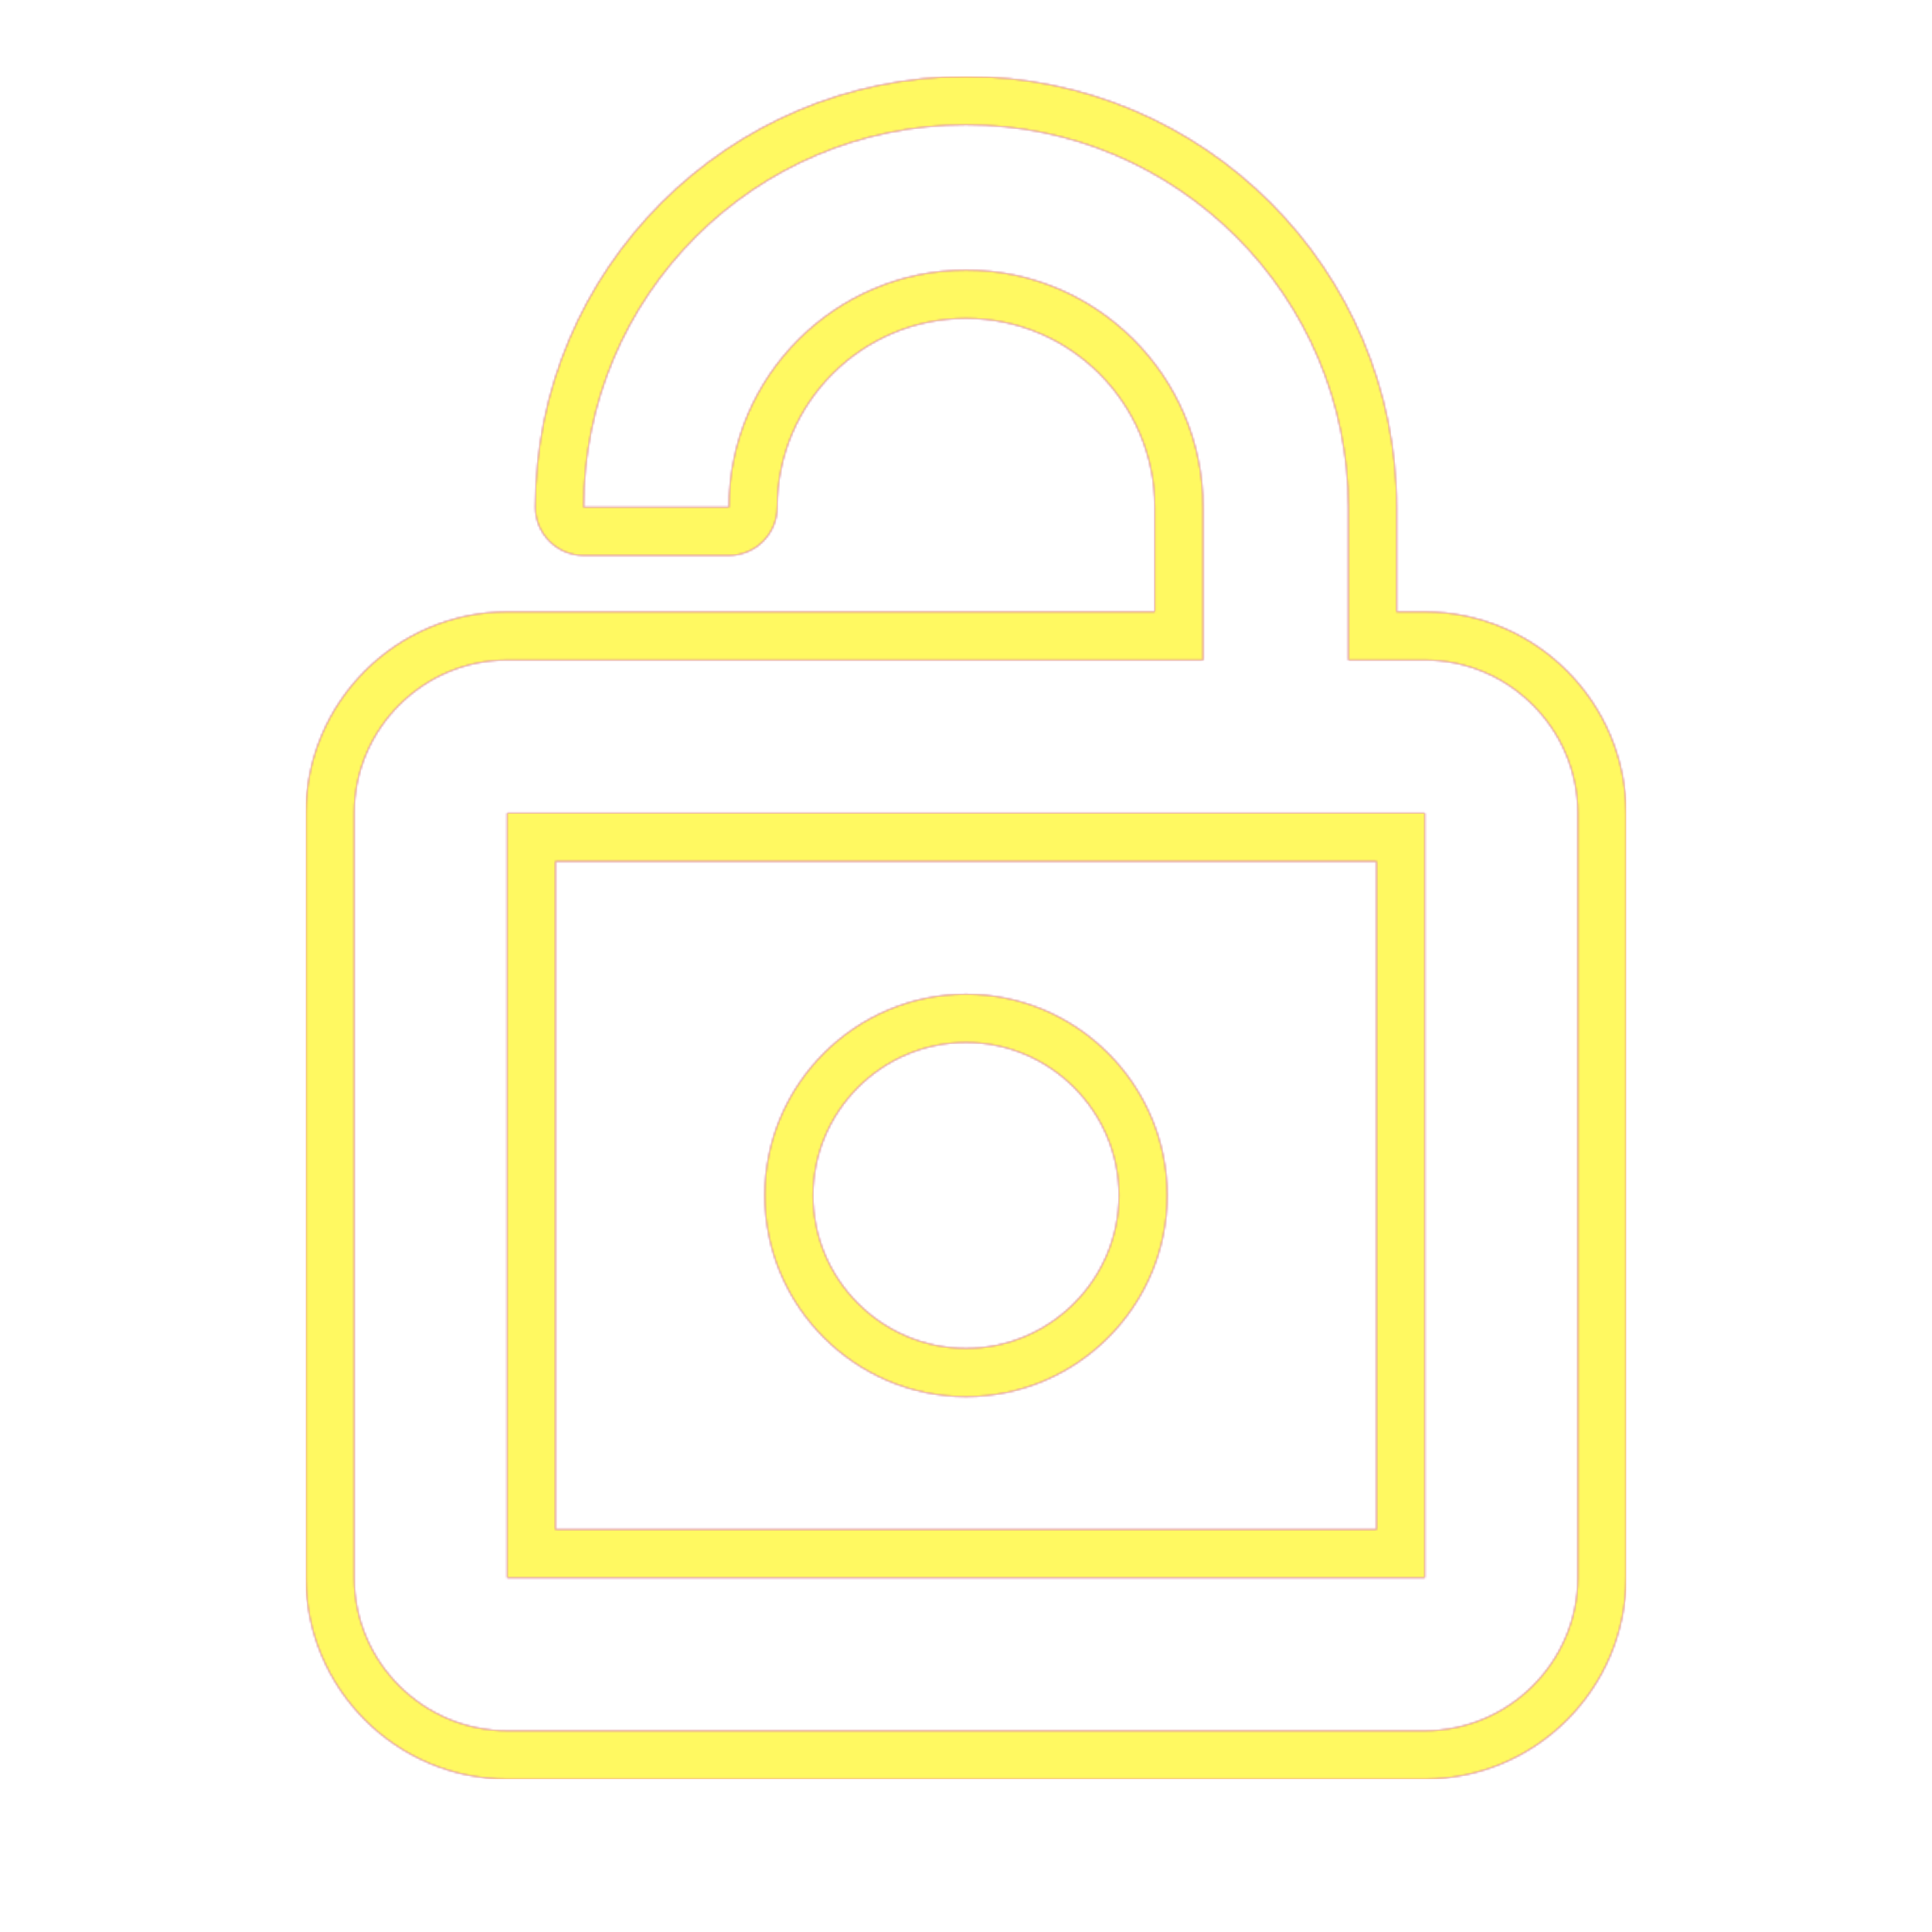 <svg version="1.1" xmlns="http://www.w3.org/2000/svg" xmlns:xlink="http://www.w3.org/1999/xlink" viewBox="0,0,1024,1024">
	<!-- Color names: teamapps-color-1, teamapps-color-2, teamapps-color-3 -->
	<desc>lock_open icon - Licensed under Apache License v2.0 (http://www.apache.org/licenses/LICENSE-2.0) - Created with Iconfu.com - Derivative work of Material icons (Copyright Google Inc.)</desc>
	<defs>
		<linearGradient x1="0" y1="1024" x2="1024" y2="0" id="color-1cePGawo" gradientUnits="userSpaceOnUse">
			<stop offset="0.2" stop-color="#000000"/>
			<stop offset="0.8" stop-color="#ffffff"/>
		</linearGradient>
		<radialGradient cx="0" cy="0" r="1448.15" id="color-lS3po47x" gradientUnits="userSpaceOnUse">
			<stop offset="0.08" stop-color="#ffffff"/>
			<stop offset="1" stop-color="#000000"/>
		</radialGradient>
		<filter id="filter-qhllHAuv" color-interpolation-filters="sRGB">
			<feOffset/>
		</filter>
		<mask id="mask-MjSDnB83">
			<path d="M861.86,430.94v405.33c0,58.72 -47.94,106.67 -106.66,106.67h-486.4c-58.73,0 -106.66,-47.95 -106.66,-106.67v-405.33c0,-58.72 47.94,-106.67 106.66,-106.67h343.26v-55.46c0,-55.17 -44.88,-100.06 -100.06,-100.06c-55.17,0 -100.06,44.88 -100.06,100.06c0,14.14 -11.46,25.6 -25.6,25.6h-77.01c-14.14,0 -25.6,-11.46 -25.6,-25.6c0,-126.01 102.25,-228.26 228.26,-228.26c126.01,0 228.26,102.25 228.26,228.26v55.46h14.94c58.73,0 106.66,47.95 106.66,106.67zM294.4,456.54v354.13h435.2v-354.13zM405.34,633.6c0,-58.72 47.94,-106.66 106.66,-106.66c58.72,0 106.66,47.94 106.66,106.66c0,58.72 -47.94,106.66 -106.66,106.66c-58.72,0 -106.66,-47.94 -106.66,-106.66zM755.2,349.86h-40.54v-81.06c0,-111.87 -90.79,-202.66 -202.66,-202.66c-111.87,0 -202.66,90.79 -202.66,202.66h77.01c0,-69.31 56.34,-125.66 125.66,-125.66c69.31,0 125.66,56.34 125.66,125.66v81.06h-368.86c-44.58,0 -81.06,36.49 -81.06,81.07v405.33c0,44.58 36.48,81.07 81.06,81.07h486.4c44.58,0 81.06,-36.49 81.06,-81.07v-405.33c0,-44.58 -36.48,-81.07 -81.06,-81.07zM755.2,836.26h-486.4v-405.33h486.4zM512,714.66c44.58,0 81.06,-36.48 81.06,-81.06c0,-44.58 -36.48,-81.06 -81.06,-81.06c-44.58,0 -81.06,36.48 -81.06,81.06c0,44.58 36.48,81.06 81.06,81.06z" fill="url(#color-lS3po47x)"/>
		</mask>
		<mask id="mask-nNcQVCH6">
			<rect fill="url(#color-1cePGawo)" x="162.14" y="40.54" width="699.73" height="902.4"/>
		</mask>
		<mask id="mask-Z5ZTauAs">
			<path d="M861.86,430.94v405.33c0,58.72 -47.94,106.67 -106.66,106.67h-486.4c-58.73,0 -106.66,-47.95 -106.66,-106.67v-405.33c0,-58.72 47.94,-106.67 106.66,-106.67h343.26v-55.46c0,-55.17 -44.88,-100.06 -100.06,-100.06c-55.17,0 -100.06,44.88 -100.06,100.06c0,14.14 -11.46,25.6 -25.6,25.6h-77.01c-14.14,0 -25.6,-11.46 -25.6,-25.6c0,-126.01 102.25,-228.26 228.26,-228.26c126.01,0 228.26,102.25 228.26,228.26v55.46h14.94c58.73,0 106.66,47.95 106.66,106.67zM294.4,456.54v354.13h435.2v-354.13zM405.34,633.6c0,-58.72 47.94,-106.66 106.66,-106.66c58.72,0 106.66,47.94 106.66,106.66c0,58.72 -47.94,106.66 -106.66,106.66c-58.72,0 -106.66,-47.94 -106.66,-106.66zM755.2,349.86h-40.54v-81.06c0,-111.87 -90.79,-202.66 -202.66,-202.66c-111.87,0 -202.66,90.79 -202.66,202.66h77.01c0,-69.31 56.34,-125.66 125.66,-125.66c69.31,0 125.66,56.34 125.66,125.66v81.06h-368.86c-44.58,0 -81.06,36.49 -81.06,81.07v405.33c0,44.58 36.48,81.07 81.06,81.07h486.4c44.58,0 81.06,-36.49 81.06,-81.07v-405.33c0,-44.58 -36.48,-81.07 -81.06,-81.07zM755.2,836.26h-486.4v-405.33h486.4zM512,714.66c44.58,0 81.06,-36.48 81.06,-81.06c0,-44.58 -36.48,-81.06 -81.06,-81.06c-44.58,0 -81.06,36.48 -81.06,81.06c0,44.58 36.48,81.06 81.06,81.06z" fill="#ffffff"/>
		</mask>
	</defs>
	<g fill="none" fill-rule="nonzero" style="mix-blend-mode: normal">
		<g mask="url(#mask-Z5ZTauAs)">
			<g color="#ff0000" class="teamapps-color-2">
				<rect x="162.14" y="40.54" width="699.73" height="902.4" fill="currentColor"/>
			</g>
			<g color="#bc13e0" class="teamapps-color-3" mask="url(#mask-nNcQVCH6)">
				<rect x="162.14" y="40.54" width="699.73" height="902.4" fill="currentColor"/>
			</g>
		</g>
		<g filter="url(#filter-qhllHAuv)" mask="url(#mask-MjSDnB83)">
			<g color="#fff961" class="teamapps-color-1">
				<rect x="162.14" y="40.54" width="699.73" height="902.4" fill="currentColor"/>
			</g>
		</g>
	</g>
</svg>